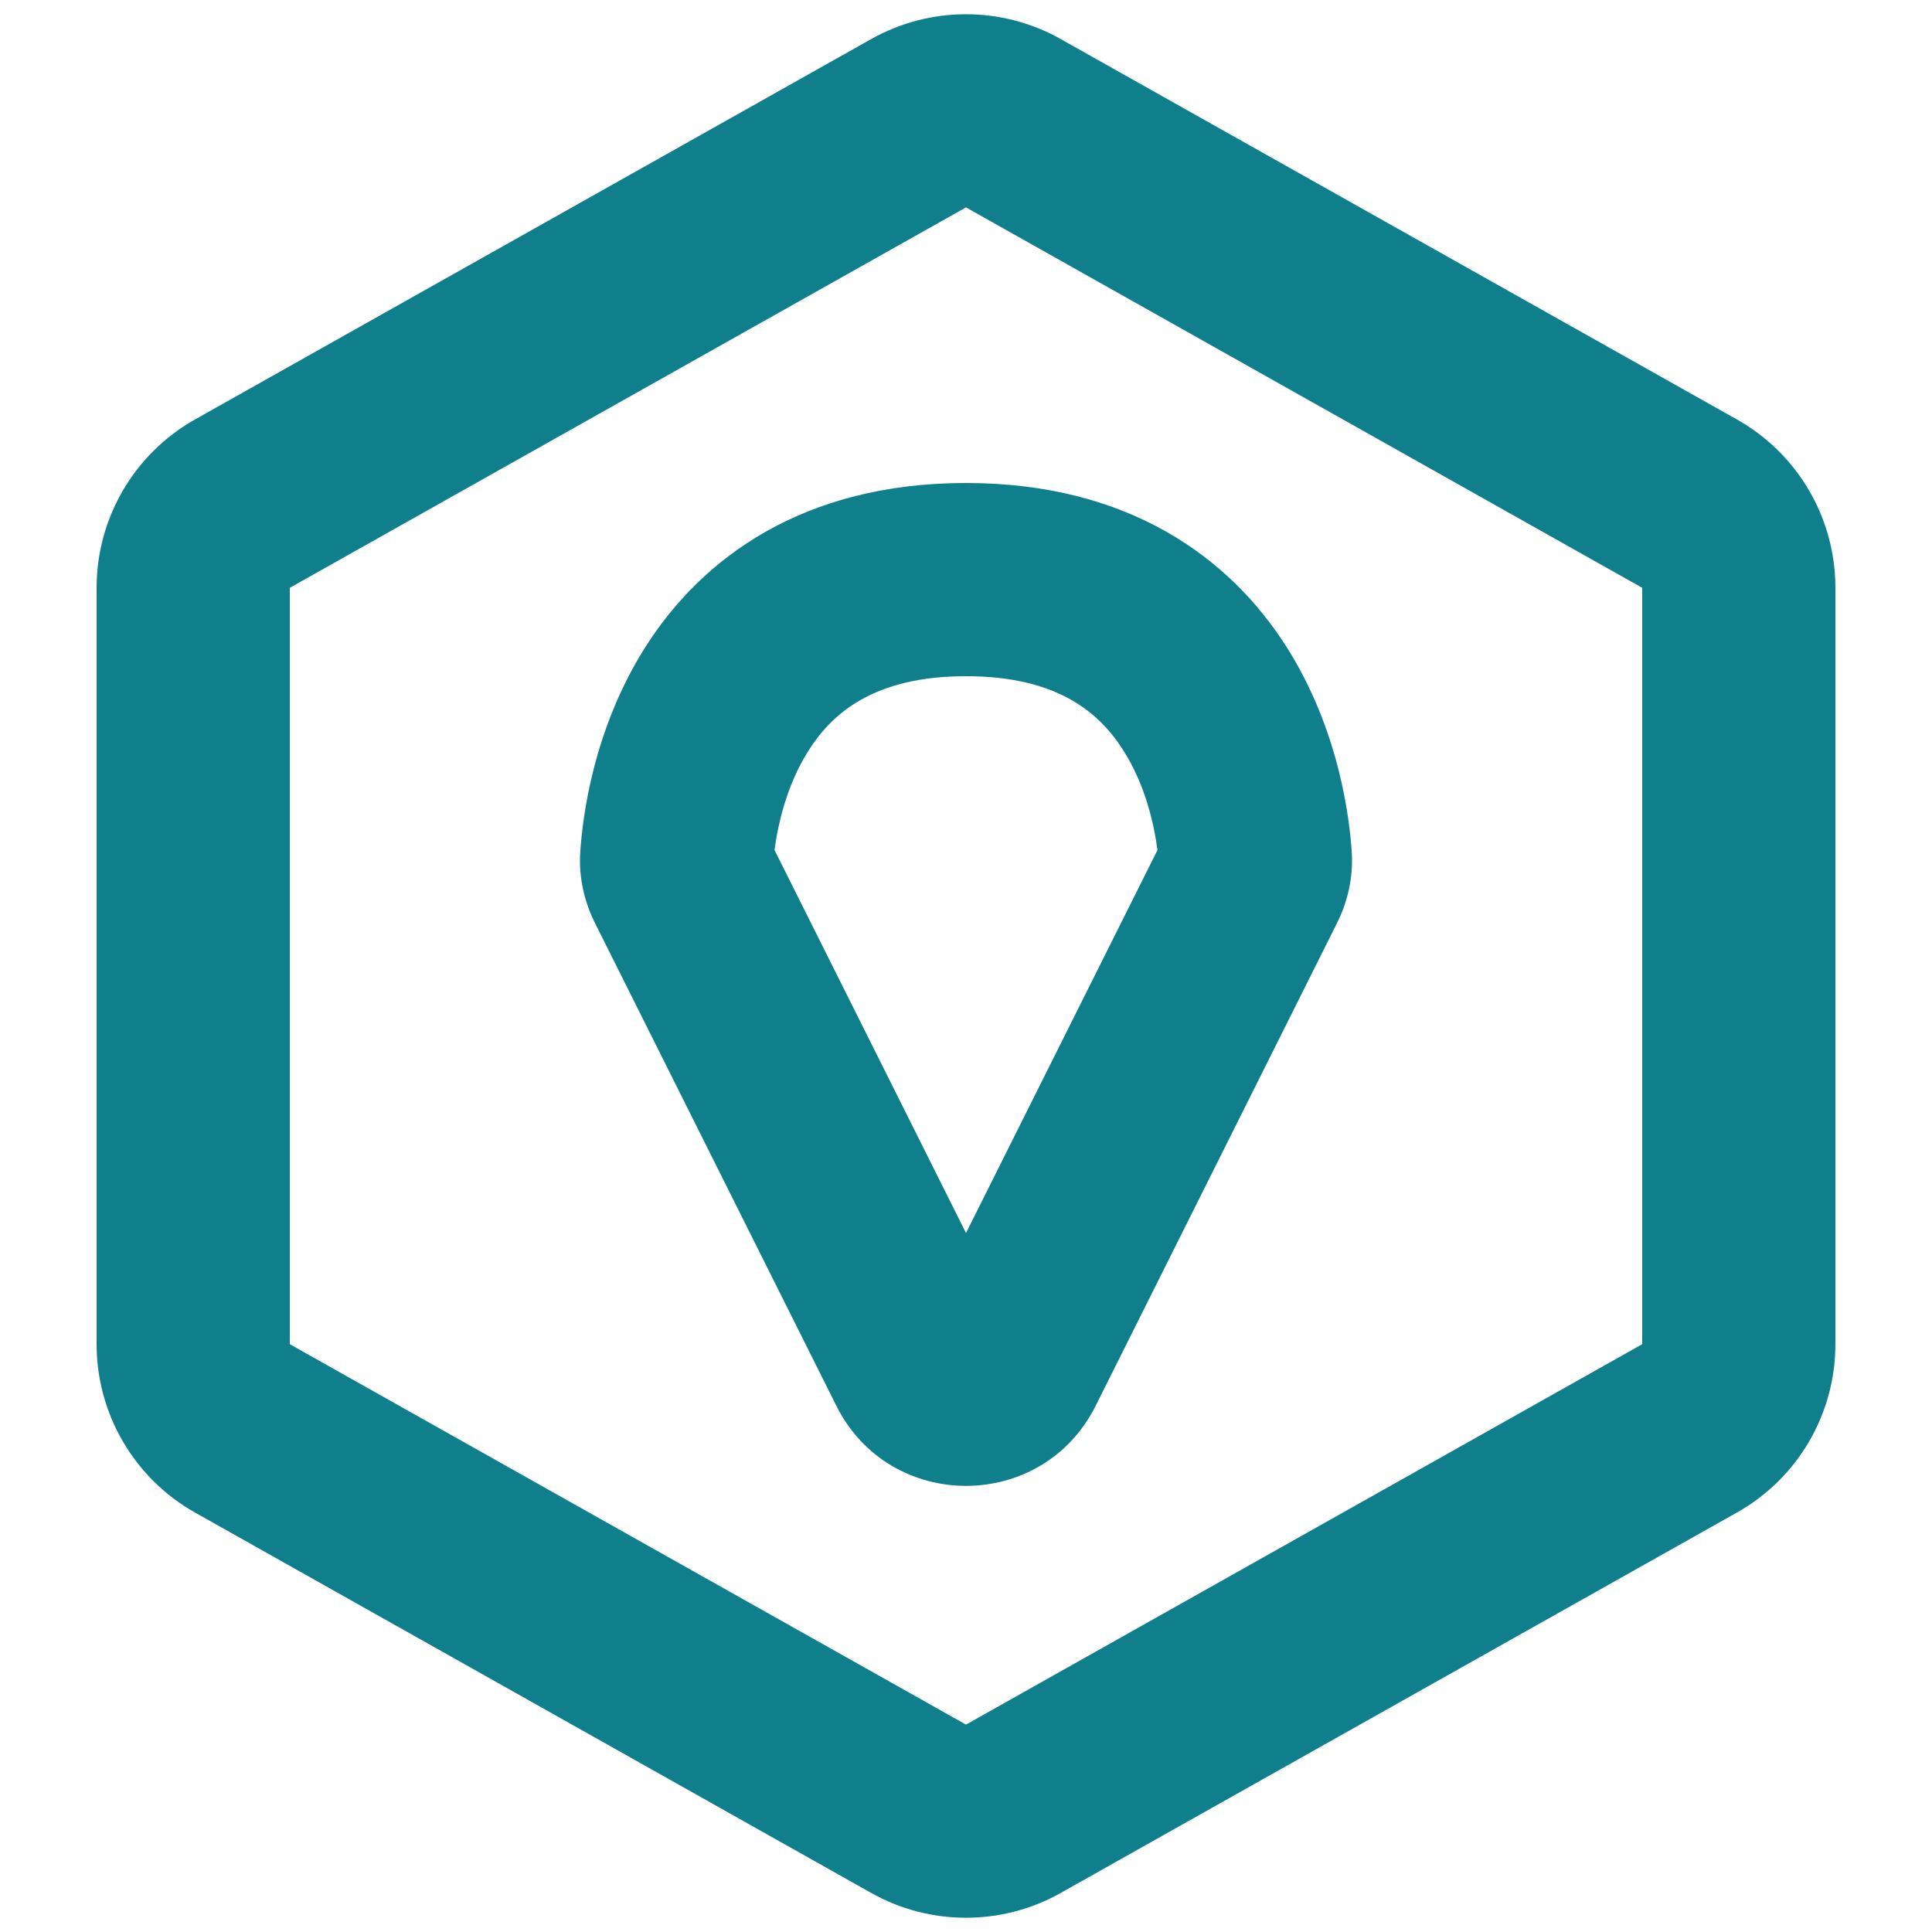 <svg width="20" height="20" viewBox="0 0 20 20" fill="none" xmlns="http://www.w3.org/2000/svg">
<path fill-rule="evenodd" clip-rule="evenodd" d="M8.658 14.553C9.211 15.658 10.789 15.658 11.342 14.553L13.842 9.553C13.943 9.35 14.012 9.097 13.993 8.816C13.97 8.474 13.864 7.557 13.319 6.698C12.732 5.773 11.682 5 10 5C8.318 5 7.268 5.773 6.681 6.698C6.136 7.557 6.03 8.474 6.007 8.816C5.988 9.097 6.057 9.35 6.158 9.553L8.658 14.553ZM11.982 8.8L10 12.764L8.018 8.8C8.051 8.544 8.141 8.13 8.37 7.77C8.609 7.392 9.038 7 10 7C10.962 7 11.391 7.392 11.63 7.77C11.859 8.13 11.949 8.544 11.982 8.8Z" fill="#107F8C"/>
<path fill-rule="evenodd" clip-rule="evenodd" d="M10.98 0.404C10.372 0.062 9.628 0.062 9.019 0.404L2.019 4.342C1.39 4.696 1 5.362 1 6.085V13.915C1 14.638 1.39 15.304 2.019 15.658L9.019 19.596C9.628 19.938 10.372 19.938 10.98 19.596L17.98 15.658C18.61 15.304 19 14.638 19 13.915V6.085C19 5.362 18.61 4.696 17.98 4.342L10.98 0.404ZM10 2.147L17 6.085V13.915L10 17.853L3 13.915V6.085L10 2.147Z" fill="#107F8C"/>
</svg>
